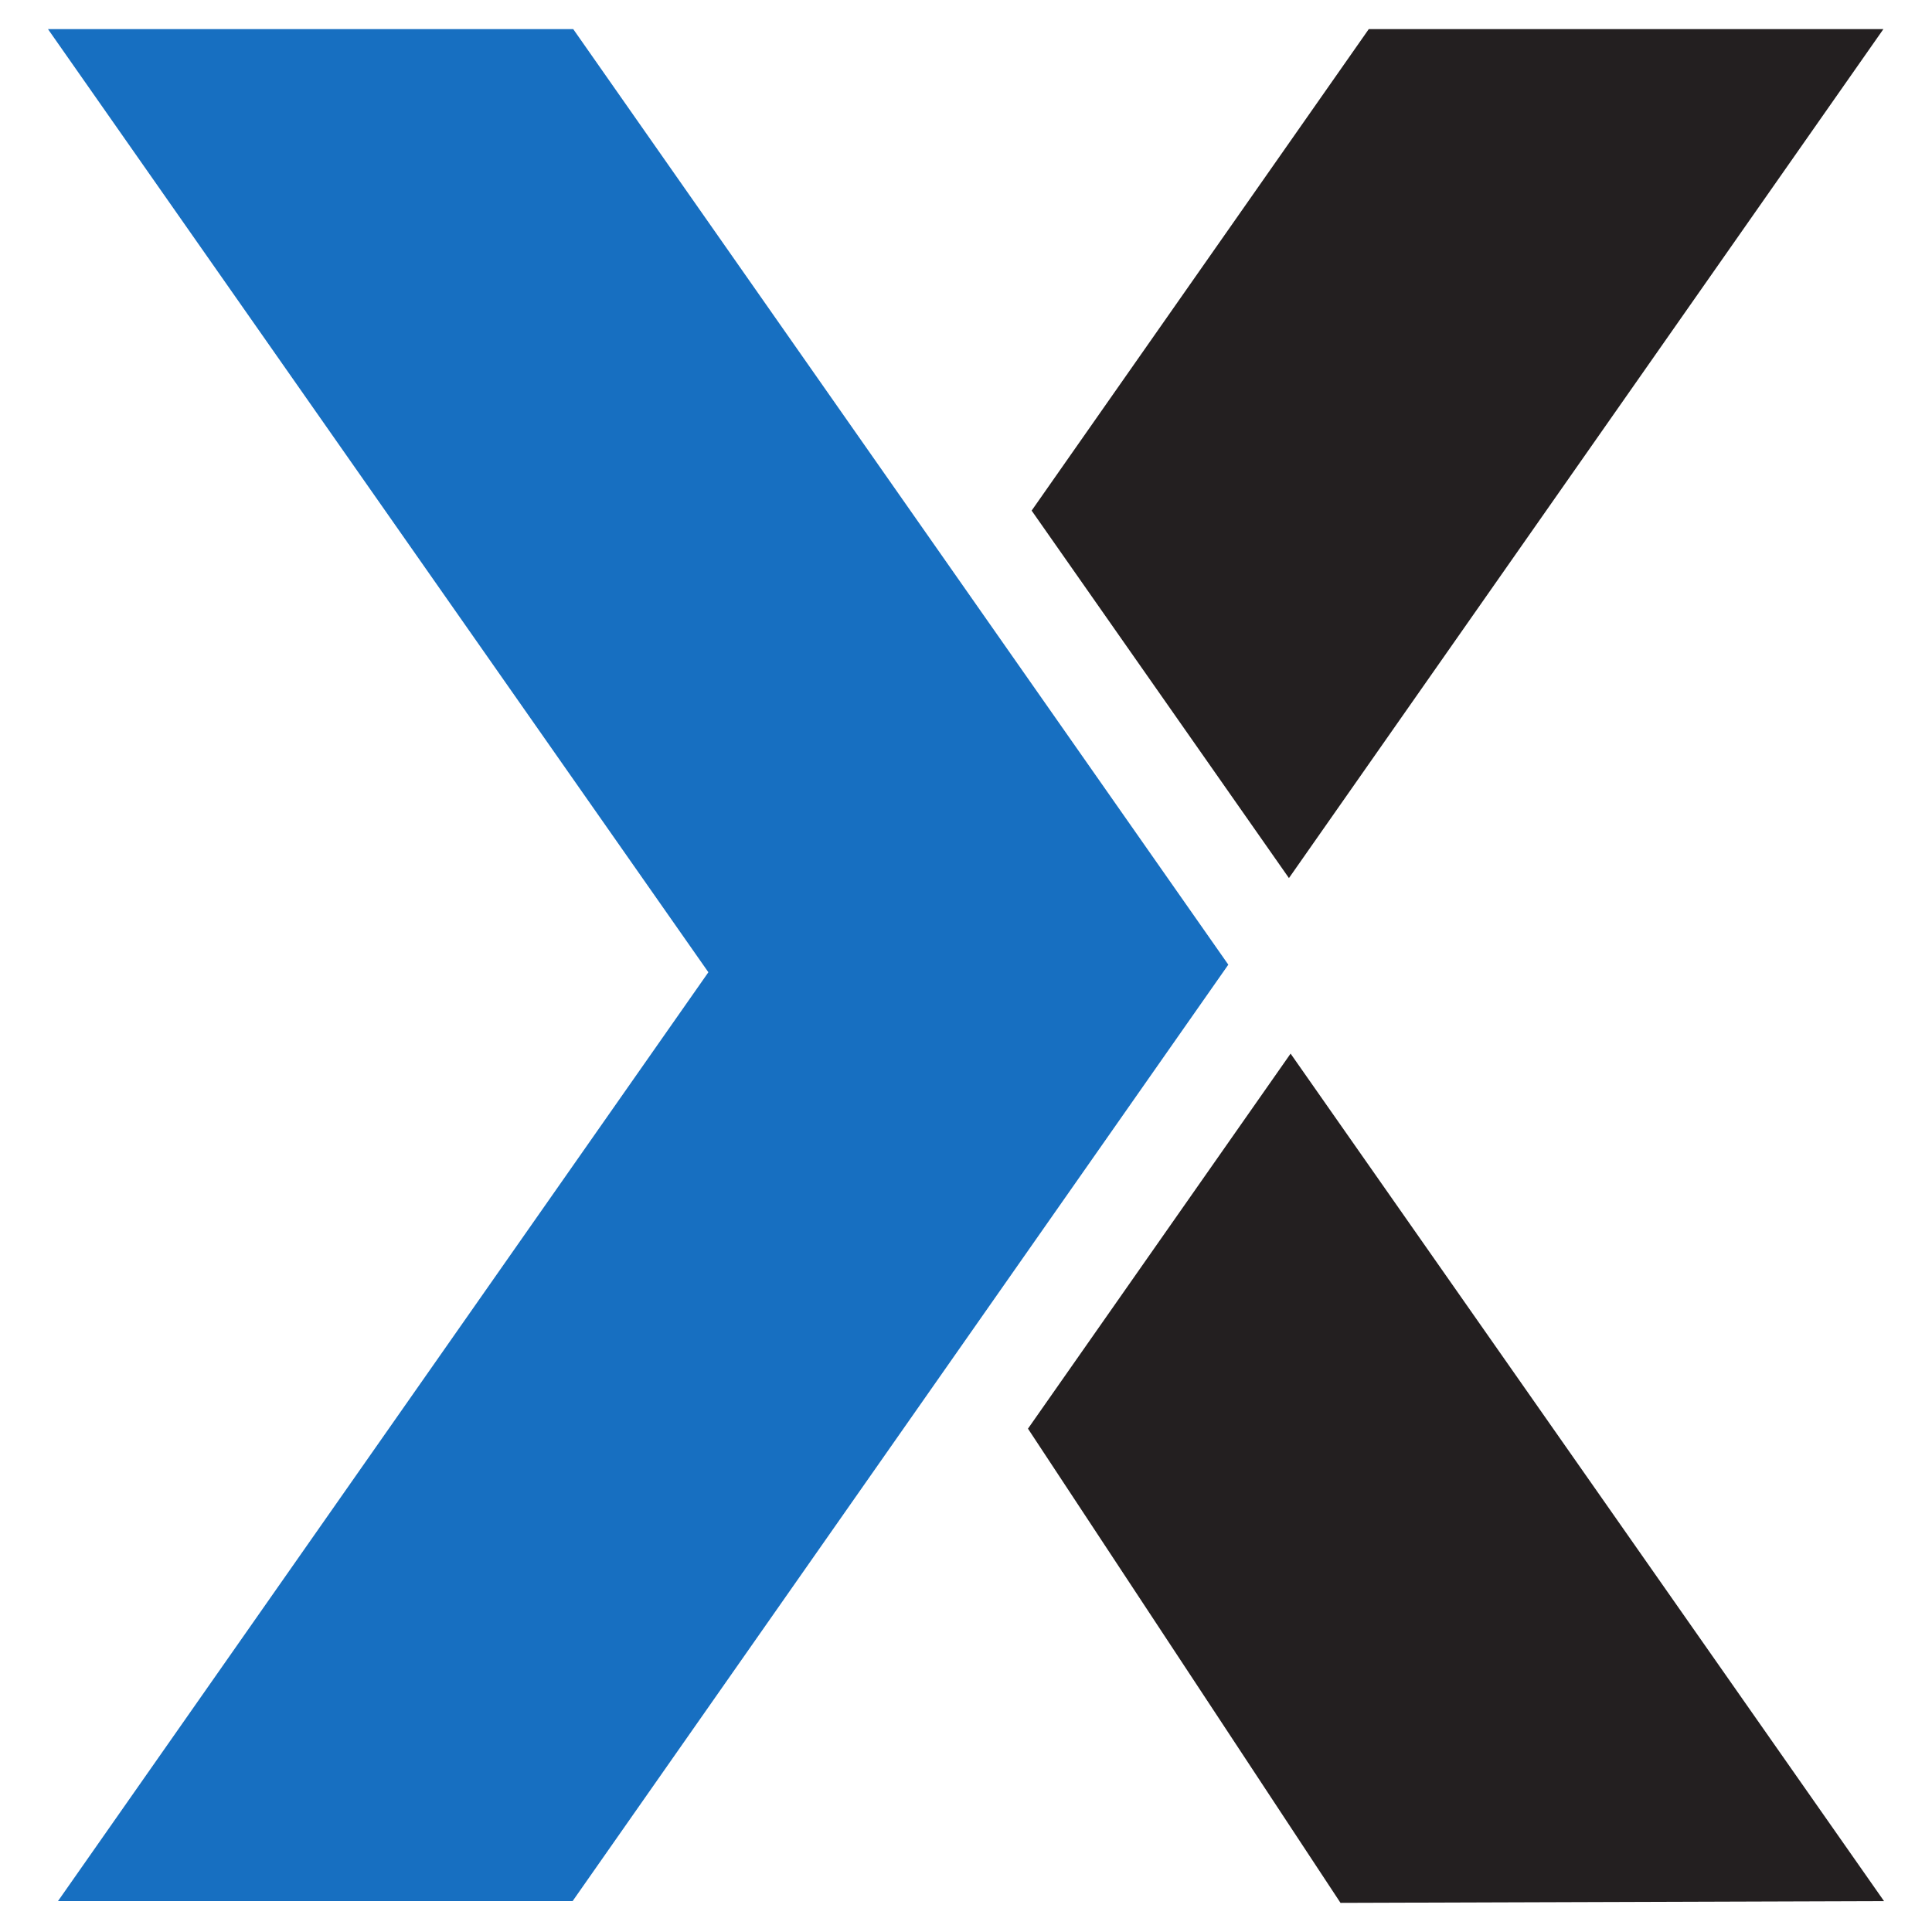 <?xml version="1.0" encoding="UTF-8" standalone="no"?>
<!-- Created with Inkscape (http://www.inkscape.org/) -->

<svg
   xmlns:dc="http://purl.org/dc/elements/1.1/"
   xmlns:cc="http://creativecommons.org/ns#"
   xmlns:rdf="http://www.w3.org/1999/02/22-rdf-syntax-ns#"
   xmlns:svg="http://www.w3.org/2000/svg"
   xmlns="http://www.w3.org/2000/svg"
   xmlns:xlink="http://www.w3.org/1999/xlink"
   xmlns:sodipodi="http://sodipodi.sourceforge.net/DTD/sodipodi-0.dtd"
   xmlns:inkscape="http://www.inkscape.org/namespaces/inkscape"
   width="128"
   height="128"
   id="svg2"
   version="1.1"
   inkscape:version="0.48.3.1 r9886"
   sodipodi:docname="icon_x_clr_white.svg"
   inkscape:export-filename="/home/alex/ng.png"
   inkscape:export-xdpi="47.124031"
   inkscape:export-ydpi="47.124031">
  <defs
     id="defs4">
    <radialGradient
       gradientUnits="userSpaceOnUse"
       gradientTransform="matrix(1,0,0,0.315,0,26.813)"
       r="19.622"
       fy="39.161"
       fx="25.456"
       cy="39.161"
       cx="25.456"
       id="radialGradient3262"
       xlink:href="#linearGradient3256"
       inkscape:collect="always" />
    <linearGradient
       id="linearGradient3256"
       inkscape:collect="always">
      <stop
         id="stop3258"
         offset="0"
         style="stop-color:#000000;stop-opacity:1;" />
      <stop
         id="stop3260"
         offset="1"
         style="stop-color:#000000;stop-opacity:0;" />
    </linearGradient>
    <linearGradient
       gradientTransform="matrix(1.242,0,0,1.242,-5.028,-7.209)"
       y2="39.685"
       x2="34.534"
       y1="12.285"
       x1="14.463"
       gradientUnits="userSpaceOnUse"
       id="linearGradient3281"
       xlink:href="#linearGradient3264"
       inkscape:collect="always" />
    <linearGradient
       id="linearGradient3264">
      <stop
         id="stop3266"
         offset="0"
         style="stop-color:#c9c9c9;stop-opacity:1;" />
      <stop
         style="stop-color:#f8f8f8;stop-opacity:1;"
         offset="0.25"
         id="stop3276" />
      <stop
         style="stop-color:#e2e2e2;stop-opacity:1;"
         offset="0.5"
         id="stop3272" />
      <stop
         id="stop3274"
         offset="0.75"
         style="stop-color:#b0b0b0;stop-opacity:1;" />
      <stop
         id="stop3268"
         offset="1"
         style="stop-color:#c9c9c9;stop-opacity:1;" />
    </linearGradient>
    <linearGradient
       inkscape:collect="always"
       xlink:href="#linearGradient2180"
       id="linearGradient1340"
       gradientUnits="userSpaceOnUse"
       gradientTransform="matrix(11.897,0,0,8.653,-56.333,831.989)"
       x1="8.821"
       y1="12.538"
       x2="12.499"
       y2="24.238" />
    <linearGradient
       inkscape:collect="always"
       id="linearGradient2180">
      <stop
         style="stop-color:#ffffff;stop-opacity:1;"
         offset="0"
         id="stop2182" />
      <stop
         style="stop-color:#ffffff;stop-opacity:0;"
         offset="1"
         id="stop2184" />
    </linearGradient>
    <radialGradient
       inkscape:collect="always"
       xlink:href="#linearGradient2222"
       id="radialGradient2229"
       cx="23.994"
       cy="32.267"
       fx="23.994"
       fy="32.267"
       r="19.089"
       gradientTransform="matrix(1.769,0,0,1.387,-6.952,-38.185)"
       gradientUnits="userSpaceOnUse" />
    <linearGradient
       id="linearGradient2222">
      <stop
         style="stop-color:#5187d6;stop-opacity:1;"
         offset="0"
         id="stop2224" />
      <stop
         style="stop-color:#1e4580;stop-opacity:1;"
         offset="1"
         id="stop2227" />
    </linearGradient>
    <linearGradient
       inkscape:collect="always"
       xlink:href="#linearGradient3264"
       id="linearGradient3888"
       gradientUnits="userSpaceOnUse"
       gradientTransform="matrix(2.683,0,0,2.683,113.951,996.278)"
       x1="14.463"
       y1="12.285"
       x2="34.534"
       y2="39.685" />
    <radialGradient
       inkscape:collect="always"
       xlink:href="#linearGradient3256"
       id="radialGradient3891"
       gradientUnits="userSpaceOnUse"
       gradientTransform="matrix(1,0,0,0.315,0,26.813)"
       cx="25.456"
       cy="39.161"
       fx="25.456"
       fy="39.161"
       r="19.622" />
    <linearGradient
       inkscape:collect="always"
       xlink:href="#linearGradient3264"
       id="linearGradient3899"
       x1="-109"
       y1="1079.362"
       x2="-4"
       y2="1079.362"
       gradientUnits="userSpaceOnUse"
       gradientTransform="translate(-2.008,0)" />
    <linearGradient
       inkscape:collect="always"
       xlink:href="#linearGradient3264"
       id="linearGradient3907"
       x1="-92"
       y1="155"
       x2="-21"
       y2="155"
       gradientUnits="userSpaceOnUse"
       gradientTransform="translate(-2.008,924.362)" />
    <linearGradient
       inkscape:collect="always"
       xlink:href="#linearGradient3264-7"
       id="linearGradient3899-7"
       x1="-109"
       y1="1079.362"
       x2="-4"
       y2="1079.362"
       gradientUnits="userSpaceOnUse" />
    <linearGradient
       id="linearGradient3264-7">
      <stop
         id="stop3266-1"
         offset="0"
         style="stop-color:#c9c9c9;stop-opacity:1;" />
      <stop
         style="stop-color:#f8f8f8;stop-opacity:1;"
         offset="0.25"
         id="stop3276-2" />
      <stop
         style="stop-color:#e2e2e2;stop-opacity:1;"
         offset="0.5"
         id="stop3272-6" />
      <stop
         id="stop3274-0"
         offset="0.75"
         style="stop-color:#b0b0b0;stop-opacity:1;" />
      <stop
         id="stop3268-4"
         offset="1"
         style="stop-color:#c9c9c9;stop-opacity:1;" />
    </linearGradient>
    <radialGradient
       inkscape:collect="always"
       xlink:href="#linearGradient3256"
       id="radialGradient3958"
       gradientUnits="userSpaceOnUse"
       gradientTransform="matrix(1,0,0,0.315,0,26.813)"
       cx="25.456"
       cy="39.161"
       fx="25.456"
       fy="39.161"
       r="19.622" />
    <linearGradient
       inkscape:collect="always"
       xlink:href="#linearGradient3264"
       id="linearGradient3960"
       gradientUnits="userSpaceOnUse"
       gradientTransform="translate(-2.008,924.362)"
       x1="-92"
       y1="155"
       x2="-21"
       y2="155" />
    <linearGradient
       inkscape:collect="always"
       xlink:href="#linearGradient3264"
       id="linearGradient3962"
       gradientUnits="userSpaceOnUse"
       gradientTransform="translate(-2.008,0)"
       x1="-109"
       y1="1079.362"
       x2="-4"
       y2="1079.362" />
    <clipPath
       clipPathUnits="userSpaceOnUse"
       id="clipPath532">
      <path
         inkscape:connector-curvature="0"
         d="M 0,96 96,96 96,0 0,0 0,96 z"
         id="path534" />
    </clipPath>
    <clipPath
       clipPathUnits="userSpaceOnUse"
       id="clipPath544">
      <path
         inkscape:connector-curvature="0"
         d="M 0,96 96,96 96,0 0,0 0,96 z"
         id="path546" />
    </clipPath>
    <clipPath
       clipPathUnits="userSpaceOnUse"
       id="clipPath560">
      <path
         inkscape:connector-curvature="0"
         d="M 0,96 96,96 96,0 0,0 0,96 z"
         id="path562" />
    </clipPath>
  </defs>
  <sodipodi:namedview
     id="base"
     pagecolor="#ffffff"
     bordercolor="#666666"
     borderopacity="1.0"
     inkscape:pageopacity="0.0"
     inkscape:pageshadow="2"
     inkscape:zoom="3.7344077"
     inkscape:cx="84.109115"
     inkscape:cy="67.742333"
     inkscape:document-units="px"
     inkscape:current-layer="layer1"
     showgrid="true"
     inkscape:window-width="1366"
     inkscape:window-height="746"
     inkscape:window-x="0"
     inkscape:window-y="1"
     inkscape:window-maximized="1"
     showguides="true"
     inkscape:guide-bbox="true">
    <sodipodi:guide
       orientation="-0.819,0.574"
       position="46.862,63.464"
       id="guide4003" />
    <sodipodi:guide
       orientation="-0.819,0.574"
       position="63.861,39.186"
       id="guide4005" />
    <sodipodi:guide
       orientation="0.819,0.574"
       position="80.066,65.874"
       id="guide4007" />
    <sodipodi:guide
       orientation="0.819,0.574"
       position="46.862,63.464"
       id="guide4009" />
    <sodipodi:guide
       orientation="0,1"
       position="72.71,126.107"
       id="guide4011" />
    <sodipodi:guide
       orientation="0,1"
       position="67.598,2.083"
       id="guide4013" />
    <sodipodi:guide
       orientation="1,0"
       position="3.882,2.083"
       id="guide4015" />
    <sodipodi:guide
       orientation="1,0"
       position="124.733,2.083"
       id="guide4017" />
    <sodipodi:guide
       orientation="-0.819,0.574"
       position="84.351,56.502"
       id="guide4019" />
    <sodipodi:guide
       orientation="0.819,0.574"
       position="82.476,74.175"
       id="guide4021" />
  </sodipodi:namedview>
  <g
     inkscape:label="Layer 1"
     inkscape:groupmode="layer"
     id="layer1"
     transform="translate(0,-924.362)">
    <path
       style="fill:#231f20;stroke:none;fill-opacity:1"
       d="m 77.964,1004.936 -9.858,14.079 20.706,31.417 36.009,-0.117 -20.392,-29.122 -18.924,-27.026 z"
       id="path4131-1"
       inkscape:connector-curvature="0"
       sodipodi:nodetypes="ccccccc" />
    <path
       style="fill:#176fc1;stroke:none;fill-opacity:1"
       d="m 37.937,1050.315 43.442,-62.041 -43.401,-61.983 -34.799,0 43.753,62.485 -43.09,61.538 z"
       id="path4131"
       inkscape:connector-curvature="0"
       sodipodi:nodetypes="ccccccc" />
    <path
       style="fill:#231f20;stroke:none;fill-opacity:1"
       d="m 79.8,941.837 -11.451,16.354 17.047,24.346 39.383,-56.245 -16.901,0 -17.194,0 z"
       id="path4131-1-1"
       inkscape:connector-curvature="0"
       sodipodi:nodetypes="ccccccc" />
  </g>
</svg>
